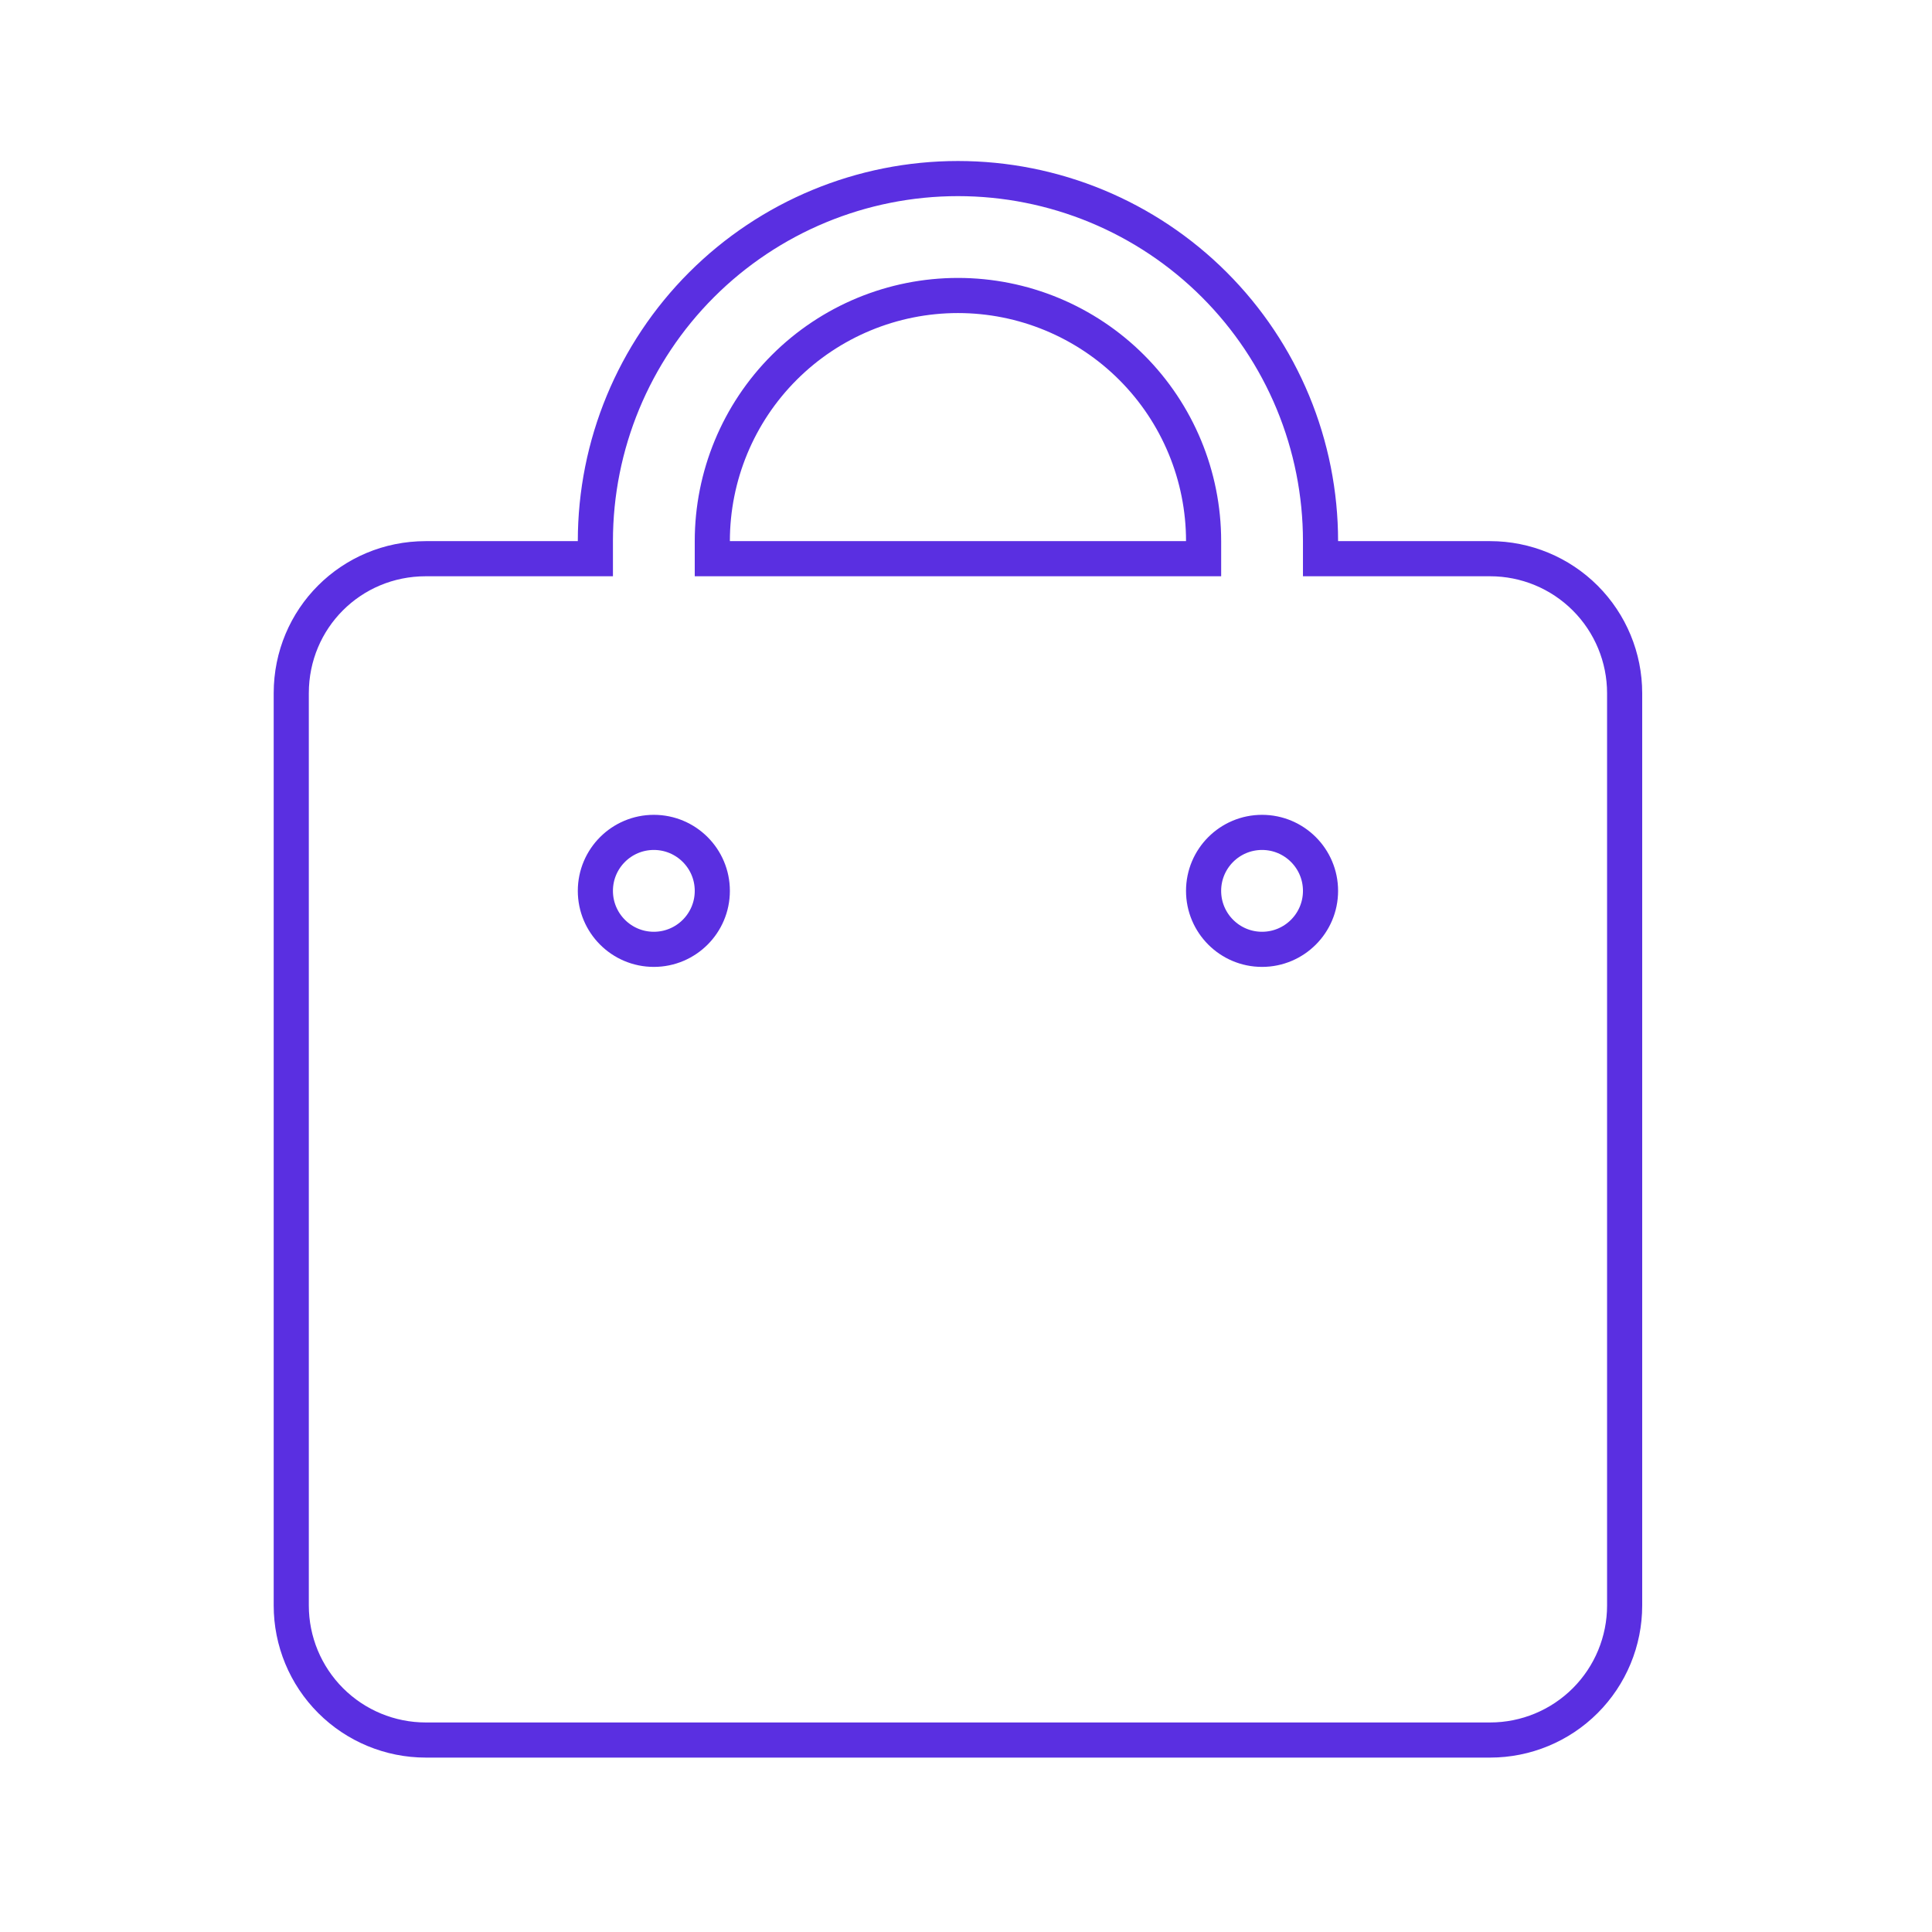 <svg width="110" height="110" viewBox="0 0 110 110" fill="none" xmlns="http://www.w3.org/2000/svg">
<path d="M67.528 31.81H68.528V30.81C68.528 27.101 67.054 23.543 64.431 20.921C61.808 18.298 58.251 16.824 54.542 16.824C50.832 16.824 47.275 18.298 44.652 20.921C42.029 23.543 40.556 27.101 40.556 30.81V31.81H41.556H67.528ZM75.185 30.81V31.81H76.185H84.843C86.873 31.81 88.821 32.617 90.257 34.053C91.693 35.489 92.5 37.437 92.5 39.468V91.412C92.5 93.443 91.693 95.391 90.257 96.827C88.821 98.263 86.873 99.07 84.843 99.07H24.241C22.21 99.07 20.262 98.263 18.826 96.827C17.39 95.391 16.583 93.443 16.583 91.412V39.468C16.583 35.215 19.988 31.81 24.241 31.81H32.898H33.898V30.81C33.898 25.335 36.073 20.084 39.944 16.213C43.816 12.342 49.067 10.167 54.542 10.167C57.253 10.167 59.937 10.701 62.442 11.738C64.946 12.775 67.222 14.296 69.139 16.213C71.056 18.13 72.576 20.406 73.614 22.91C74.651 25.415 75.185 28.099 75.185 30.81Z" stroke="#5A2FE1" stroke-width="2"/>
<circle cx="37.227" cy="50.722" r="3.329" stroke="#5A2FE1" stroke-width="2"/>
<circle cx="71.856" cy="50.722" r="3.329" stroke="#5A2FE1" stroke-width="2"/>
</svg>
